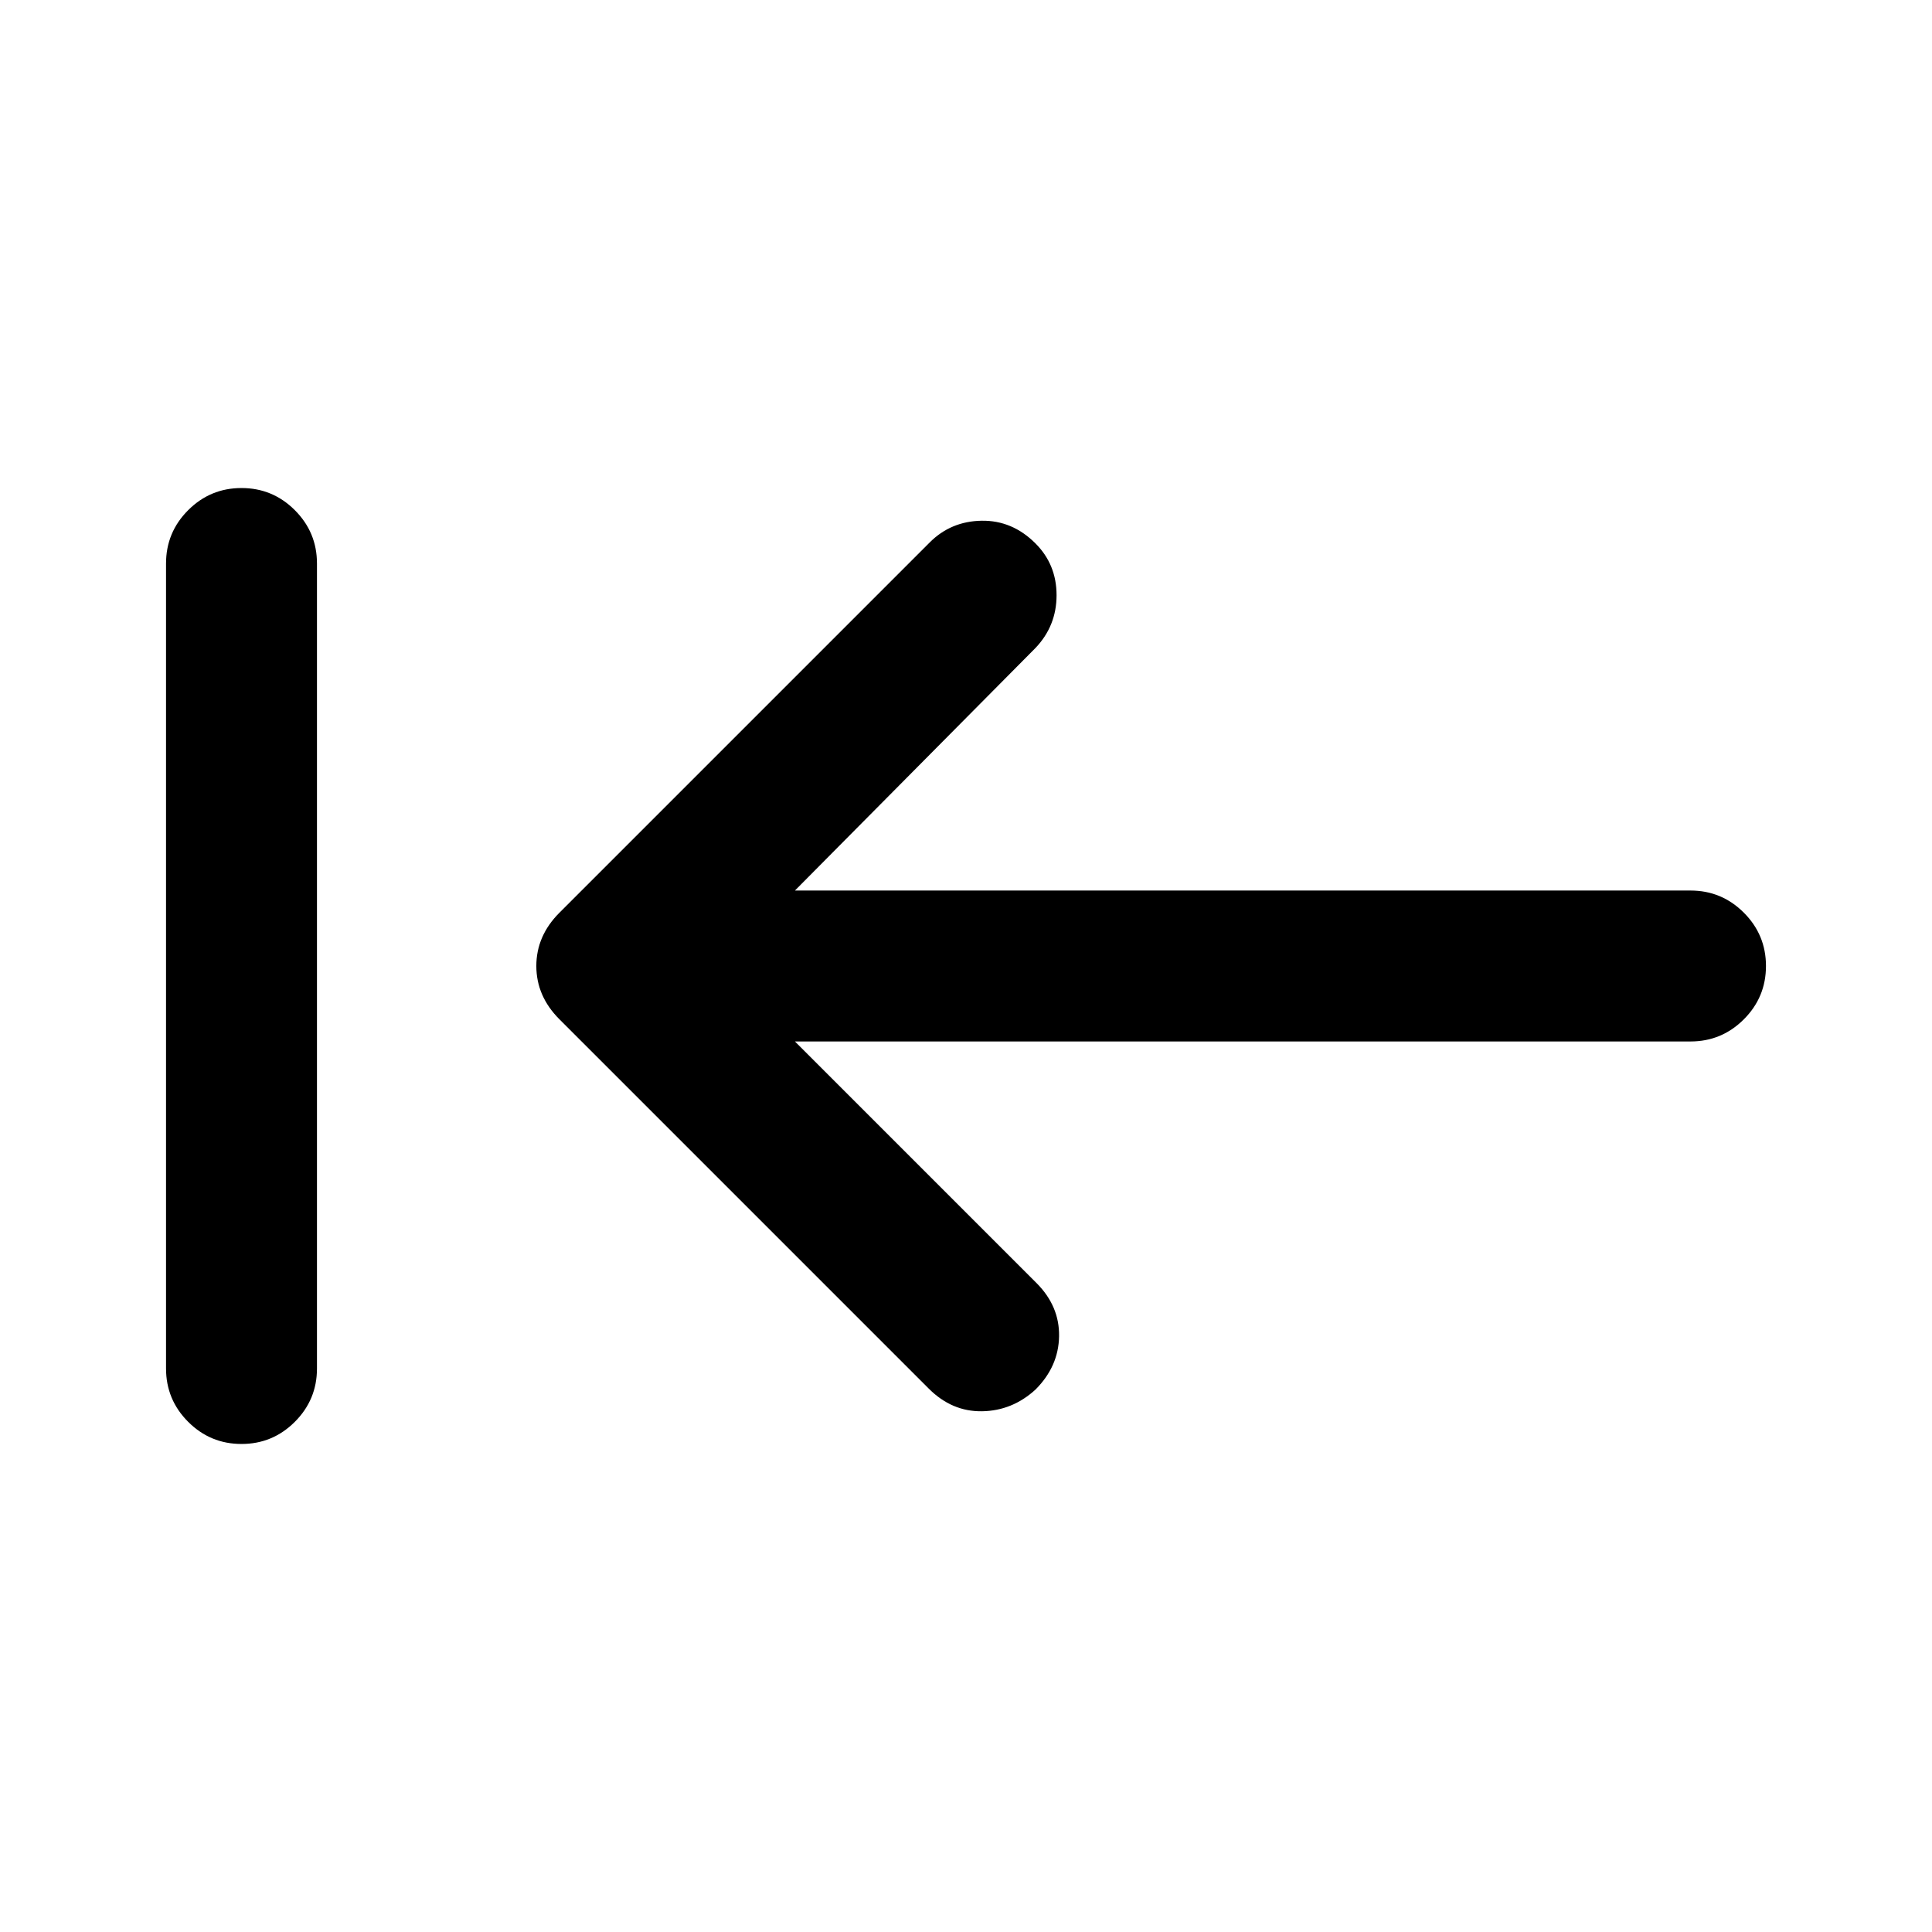 <svg xmlns="http://www.w3.org/2000/svg" height="24" viewBox="0 96 960 960" width="24"><path d="m395 613.5 120 120q11.5 11.5 11.25 26.5t-11.75 26.5Q503 797 488 797.25T461.5 786L278 602.5Q266.5 591 266.5 576t11.5-26.5l184-184q10.5-10.5 25.75-10.75T514.5 366q10.5 10.5 10.5 25.75T514.5 418L395 538.5h445q15.5 0 26.5 11t11 26.5q0 15.5-11 26.5t-26.5 11H395Zm-275 200q-15.5 0-26.5-11t-11-26.5V376q0-15.5 11-26.5t26.5-11q15.5 0 26.5 11t11 26.5v400q0 15.5-11 26.5t-26.5 11Z"/></svg>